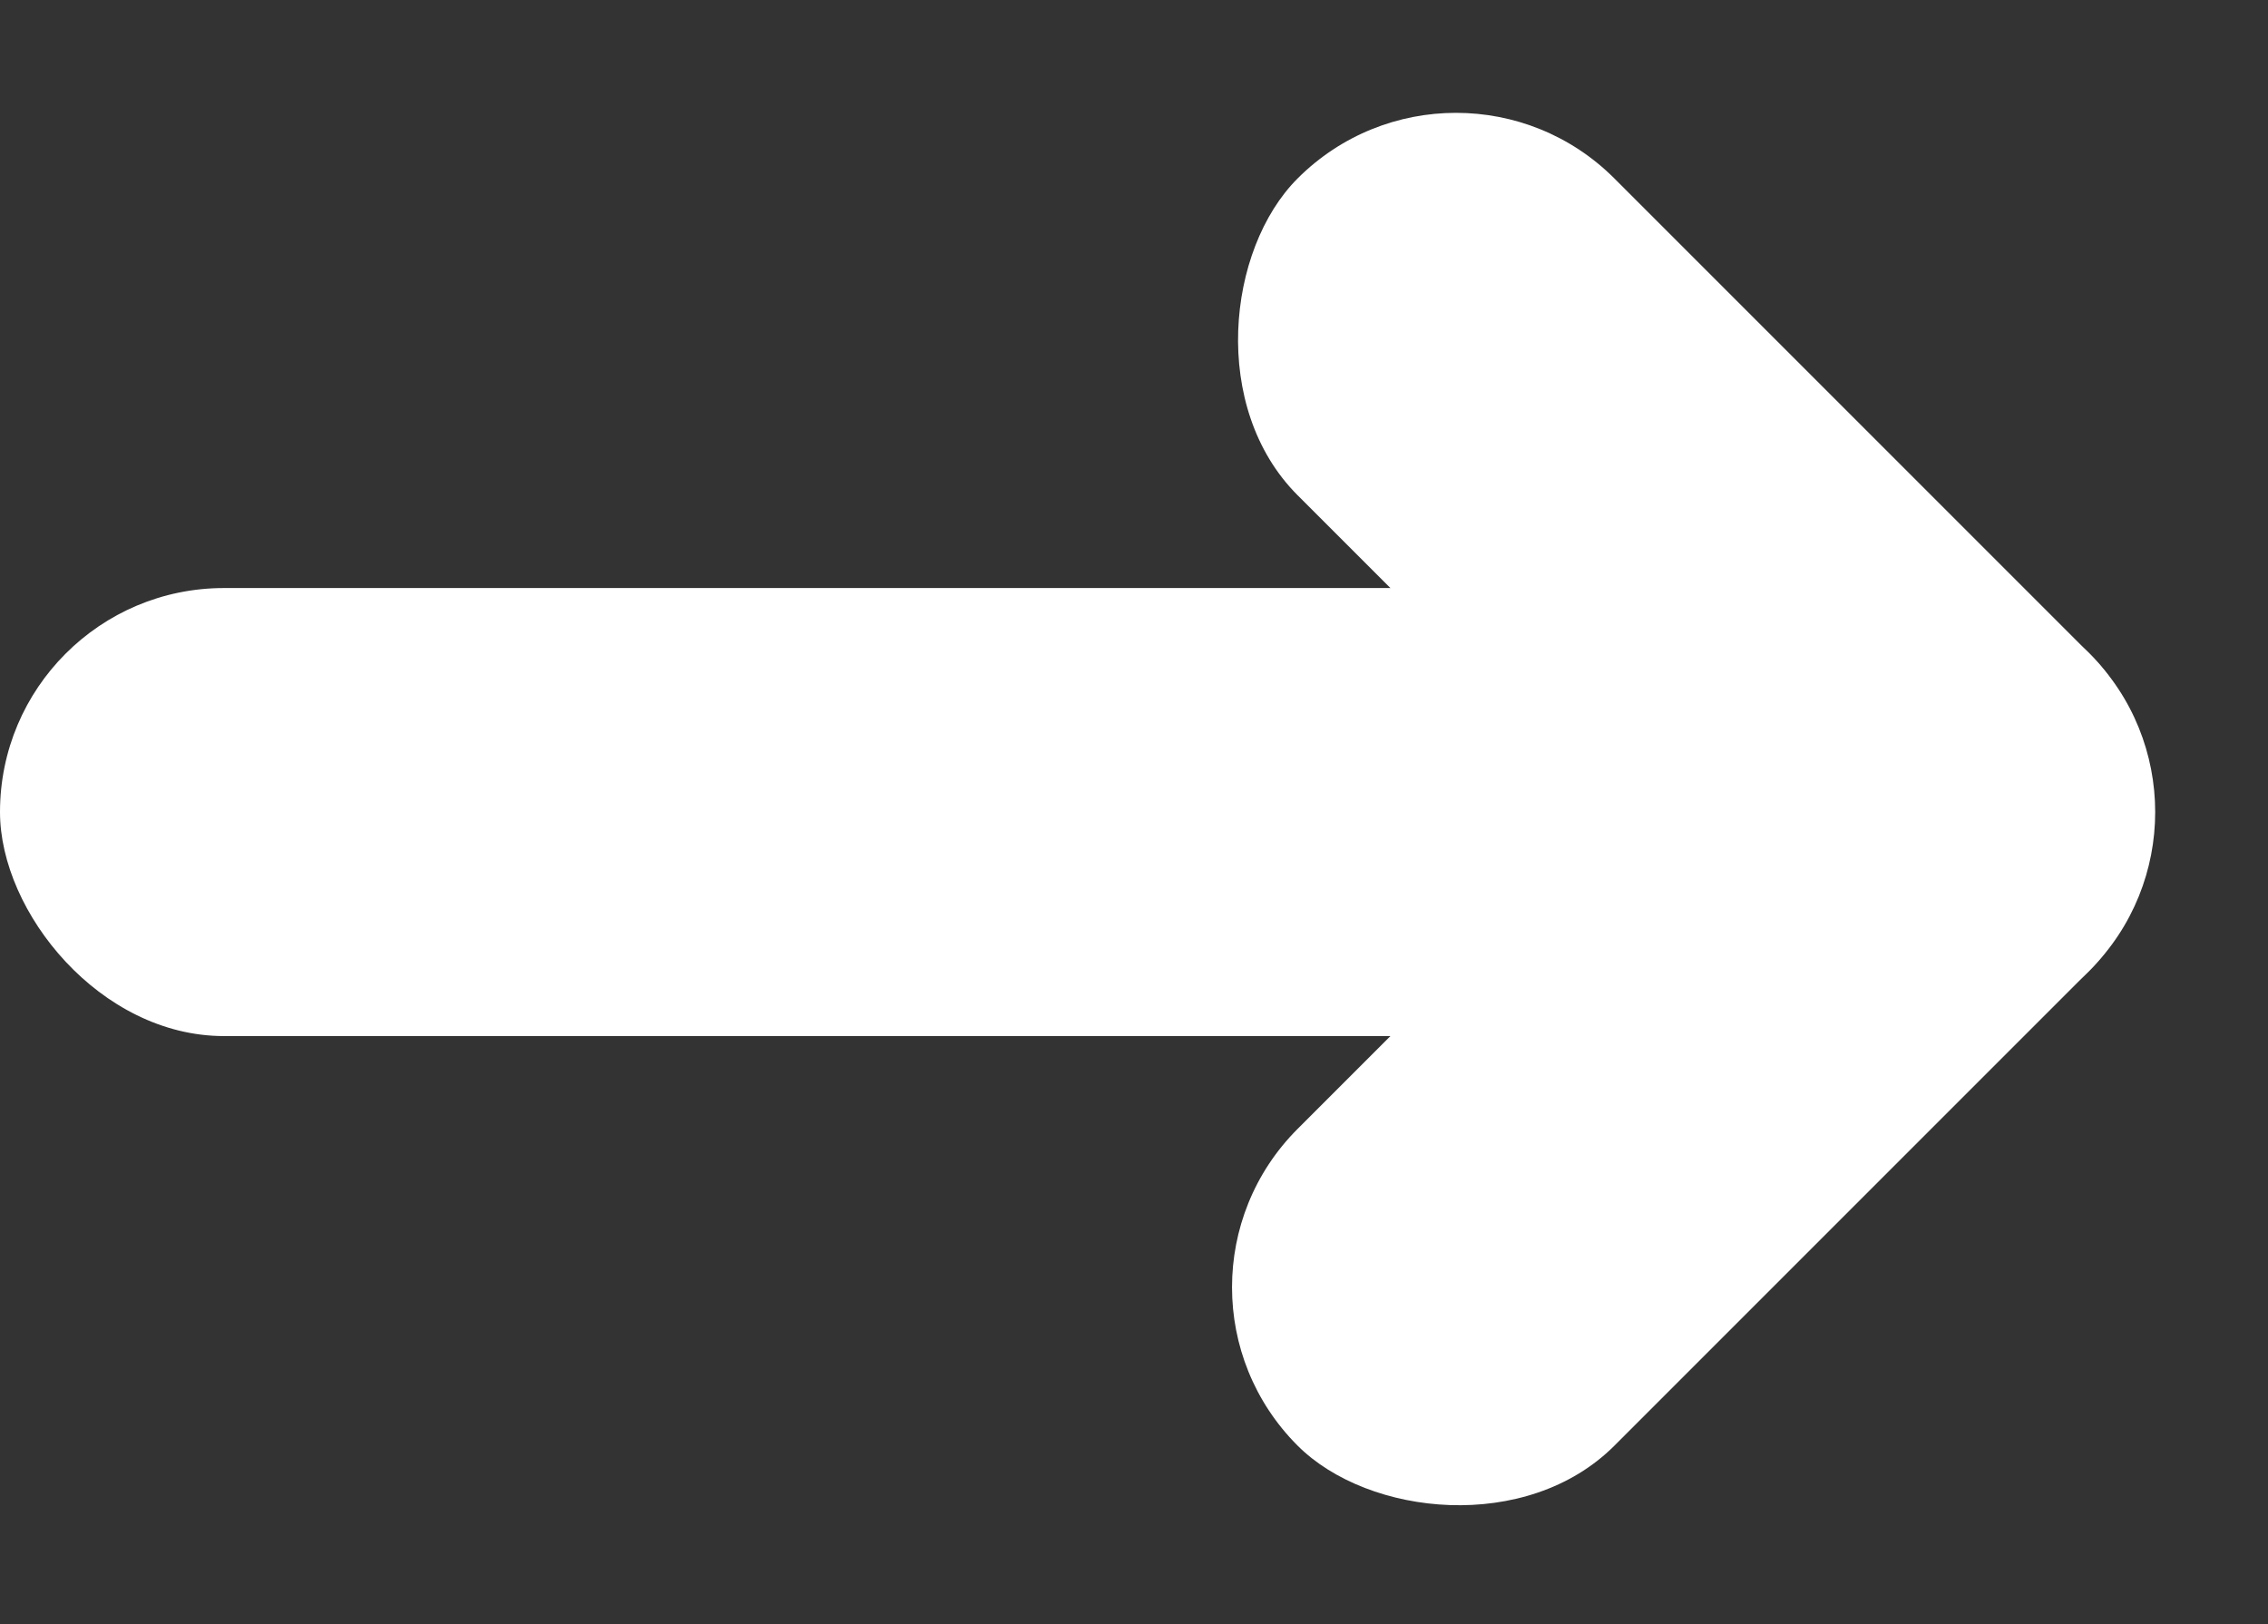 <svg width="81" height="58" viewBox="0 0 81 58" fill="none" xmlns="http://www.w3.org/2000/svg">
<rect x="0" y="0" width="81" height="58" fill="#333333" stroke="none"/>
<rect y="21" width="60" height="16" rx="8" fill="white"/>
<rect x="52" y="0.716" width="40" height="16" rx="8" transform="rotate(45 52 0.716)" fill="white"/>
<rect x="80.285" y="29" width="40" height="16" rx="8" transform="rotate(135 80.285 29)" fill="white"/>
</svg>
